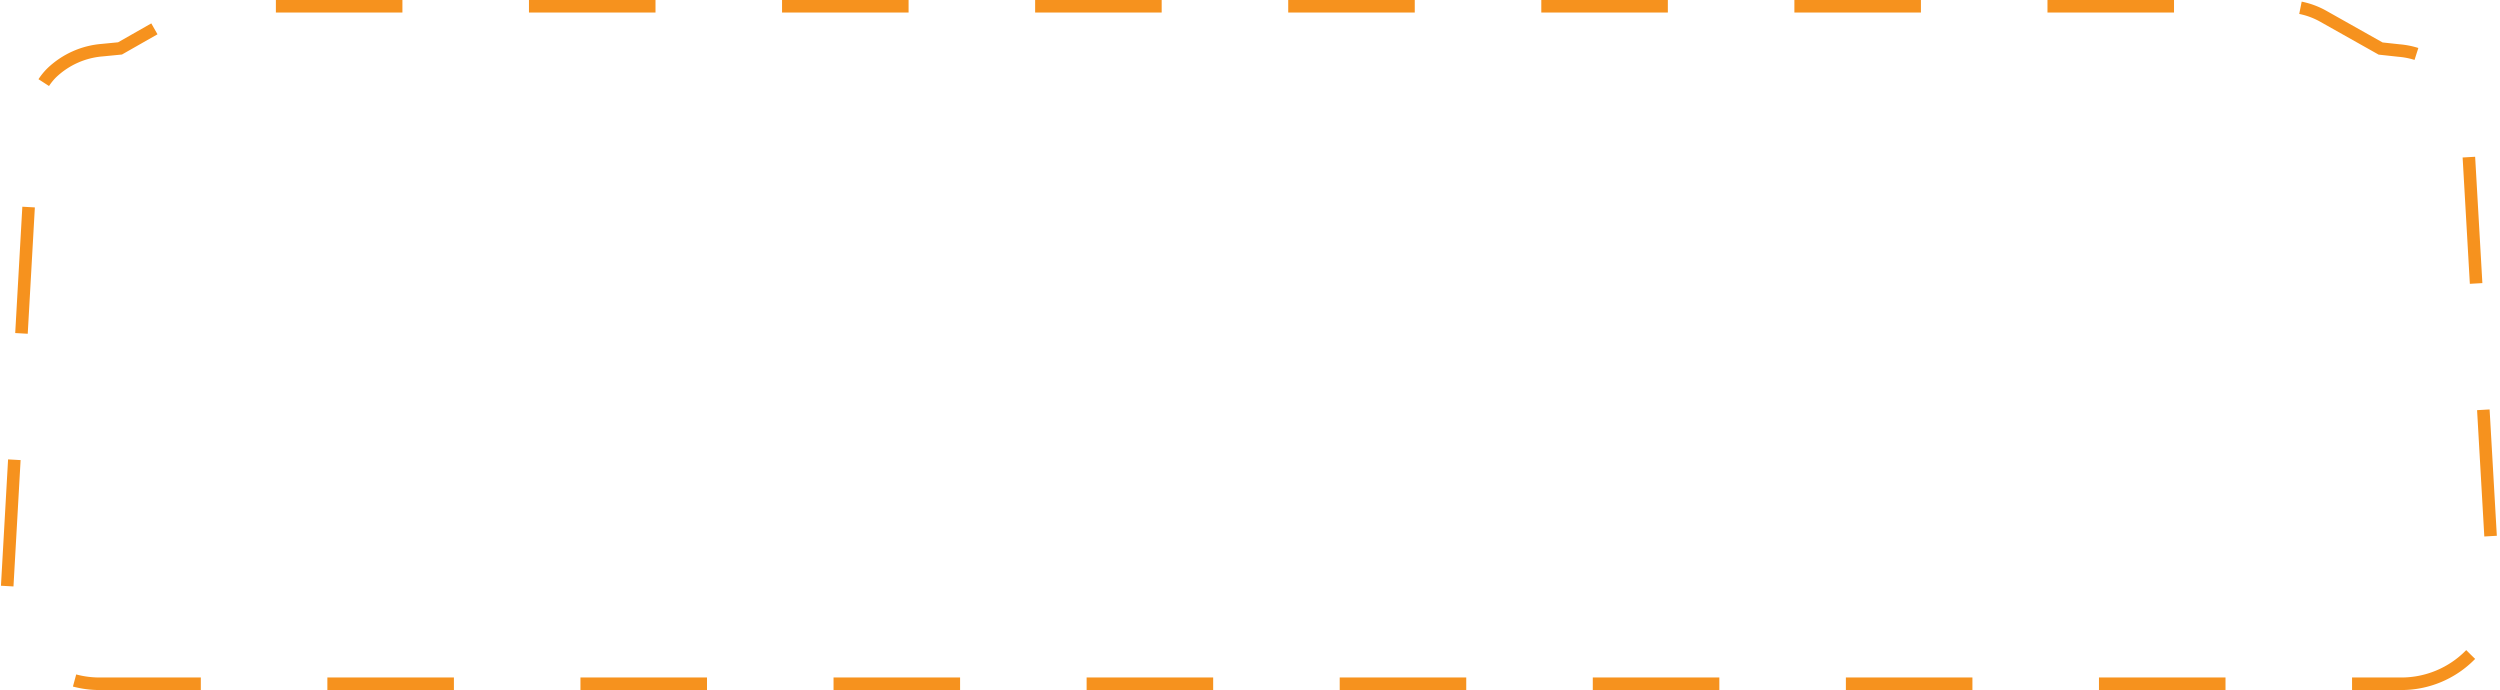 <svg xmlns="http://www.w3.org/2000/svg" viewBox="0 0 199.34 55.02"><defs><style>.cls-1{fill:none;stroke:#f6921e;stroke-miterlimit:10;stroke-dasharray:10.09 10.09;}</style></defs><g id="Layer_2" data-name="Layer 2"><g id="Layer_1-2" data-name="Layer 1"><path class="cls-1" d="M197,52.19a7.71,7.71,0,0,1-5.59,2.33H8a7.71,7.71,0,0,1-5.6-2.34,6.75,6.75,0,0,1-1.85-5L2.7,9.07A4.86,4.86,0,0,1,4.12,5.81,6.58,6.58,0,0,1,8.14,4l1.43-.14L14.1,1.28a6.21,6.21,0,0,1,3-.78H182.22a6.21,6.21,0,0,1,3,.78l4.6,2.59,1.47.16a6.36,6.36,0,0,1,4,1.87,4.79,4.79,0,0,1,1.37,3.16l2.18,38.09A6.75,6.75,0,0,1,197,52.19Z"/></g></g></svg>